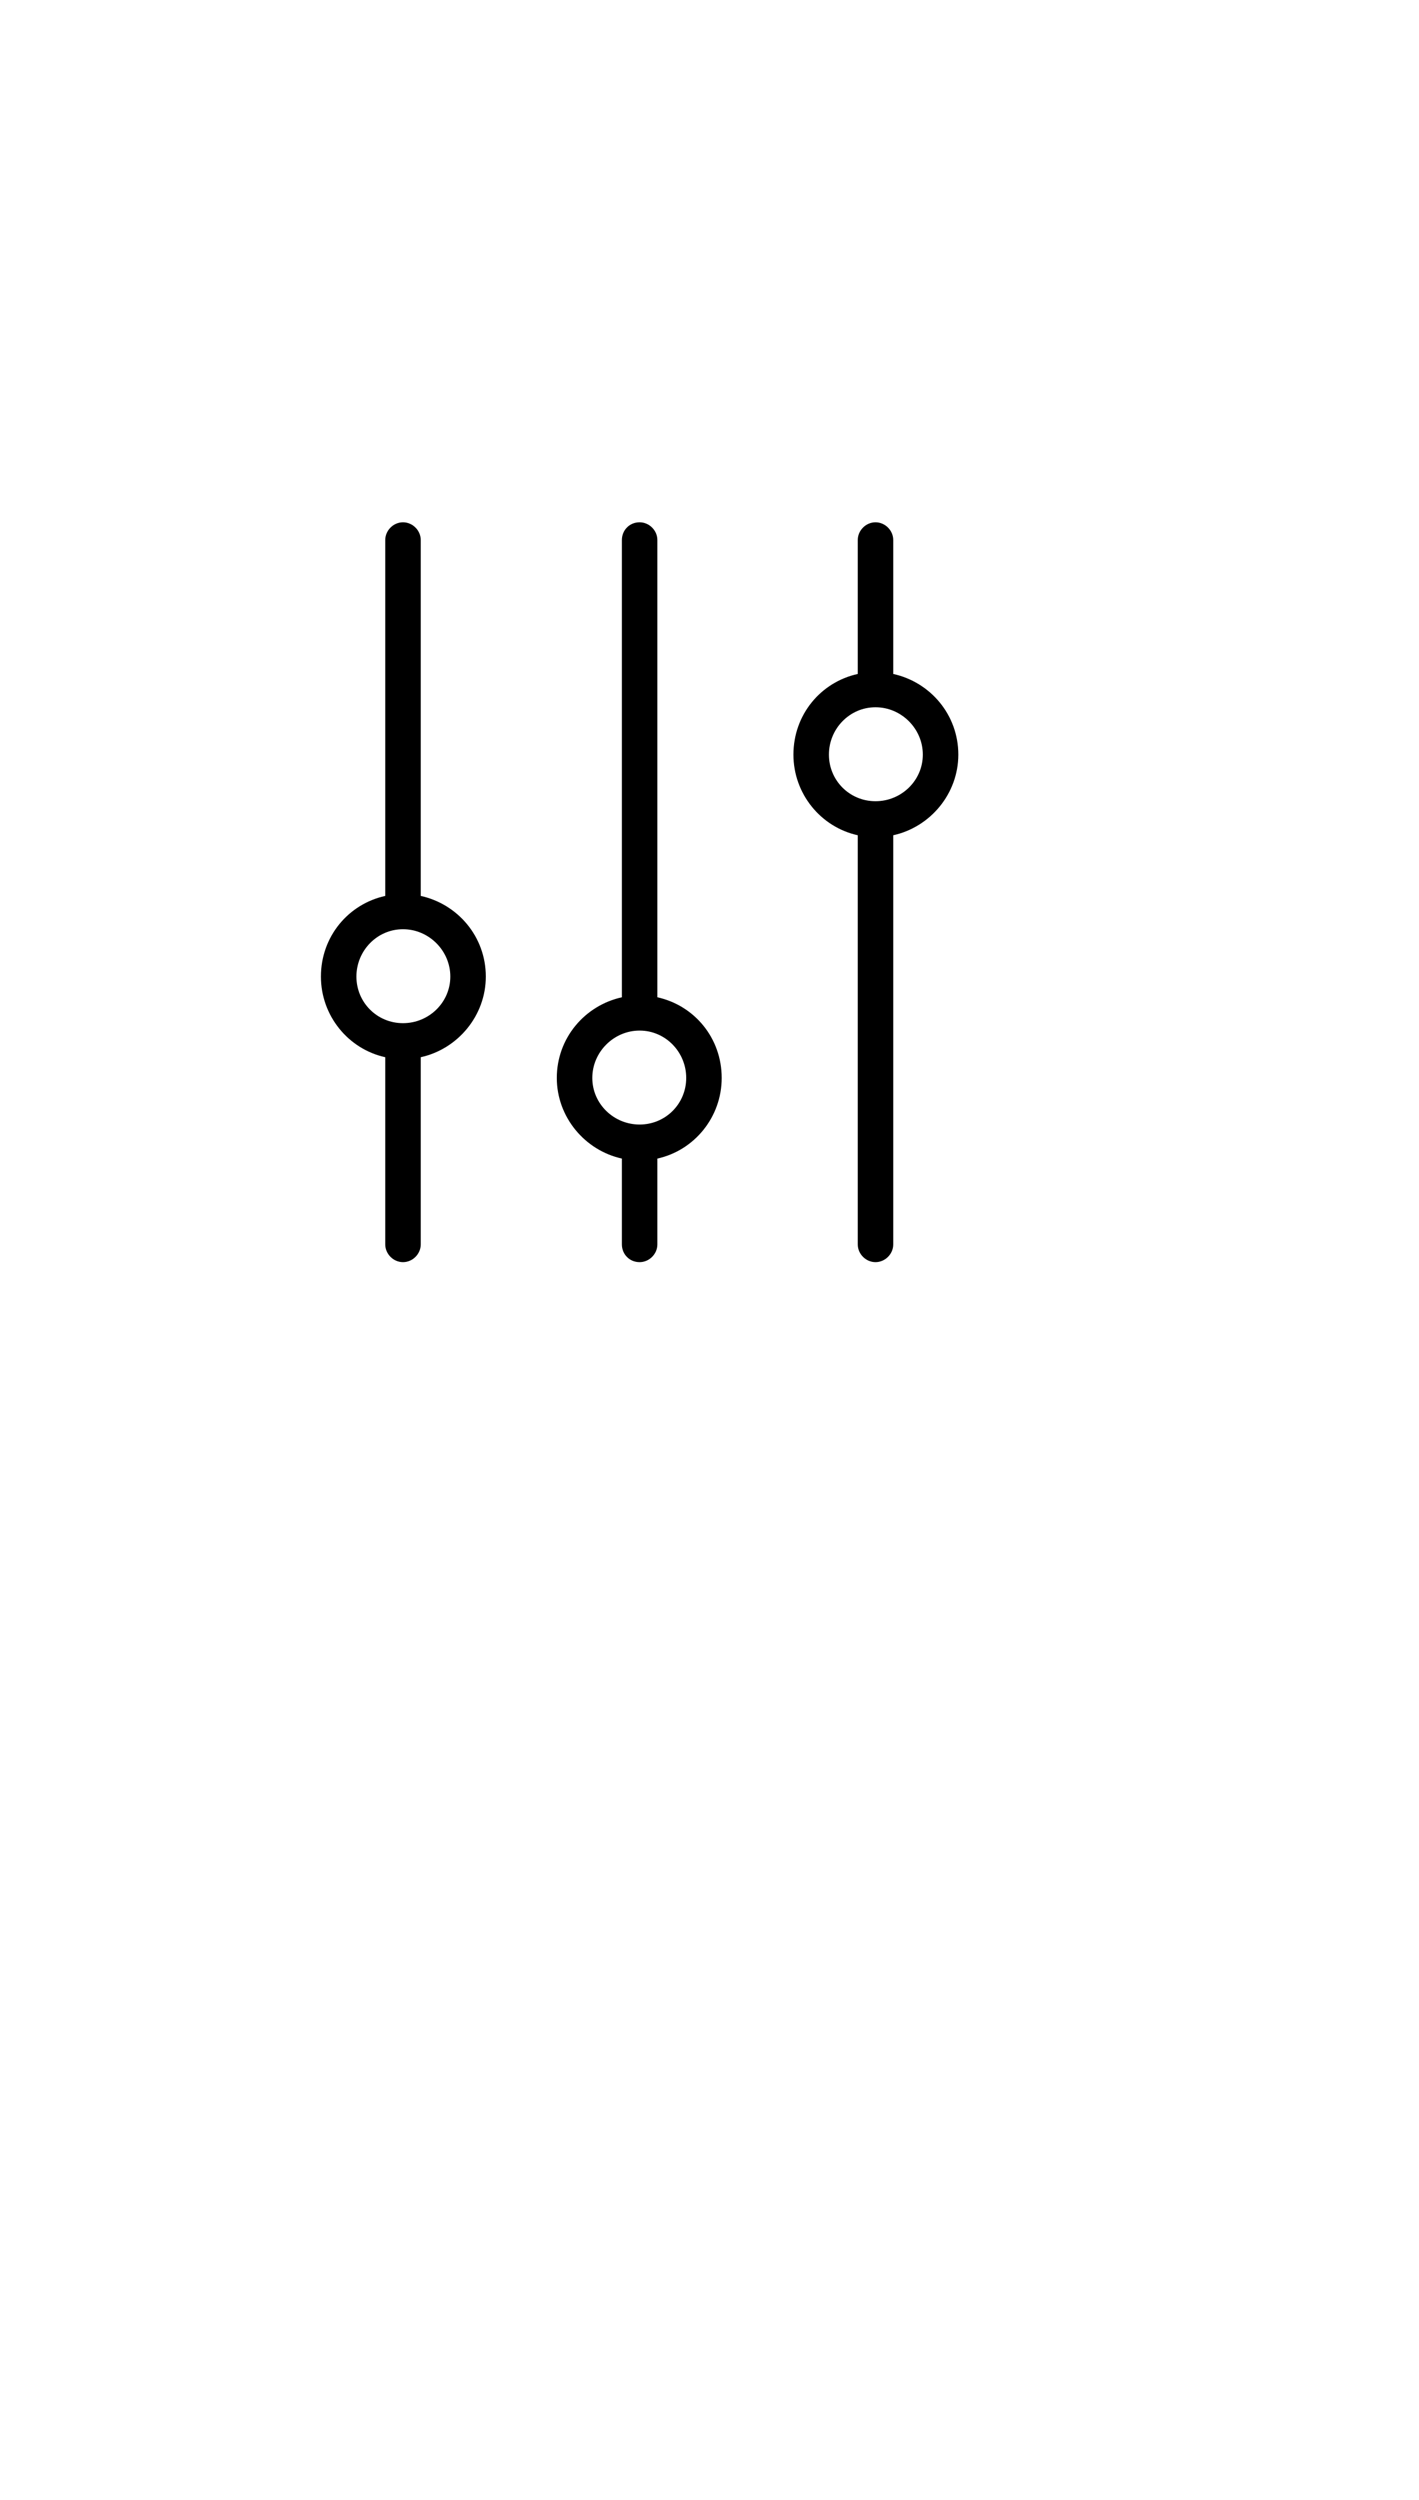 <?xml version="1.0" standalone="no"?>
<svg
    xmlns="http://www.w3.org/2000/svg"
    viewBox="-434 -1392 1919 2751"
    width="2353"
    height="4143"
    >
    <g transform="matrix(1 0 0 -1 0 0)">
        <path style="fill: #000000" d="M135 495c50 -11 88 -55 88 -109c0 -53 -38 -98 -88 -109v-253c0 -13 -11 -24 -24 -24s-24 11 -24 24v253c-50 11 -87 56 -87 109c0 54 37 98 87 109v481c0 13 11 24 24 24s24 -11 24 -24v-481zM455 358c50 -11 87 -55 87 -109c0 -53 -37 -98 -87 -109v-116 c0 -13 -11 -24 -24 -24c-14 0 -24 11 -24 24v116c-50 11 -88 56 -88 109c0 54 38 98 88 109v618c0 13 10 24 24 24c13 0 24 -11 24 -24v-618zM862 686c0 -53 -38 -98 -88 -109v-553c0 -13 -11 -24 -24 -24s-24 11 -24 24v553c-50 11 -87 56 -87 109c0 54 37 98 87 109v181 c0 13 11 24 24 24s24 -11 24 -24v-181c50 -11 88 -55 88 -109zM750 623c35 0 64 28 64 63s-29 64 -64 64s-63 -29 -63 -64s28 -63 63 -63zM111 323c35 0 64 28 64 63s-29 64 -64 64s-63 -29 -63 -64s28 -63 63 -63zM431 186c35 0 63 28 63 63s-28 64 -63 64s-64 -29 -64 -64 s29 -63 64 -63z" />
    </g>
</svg>
